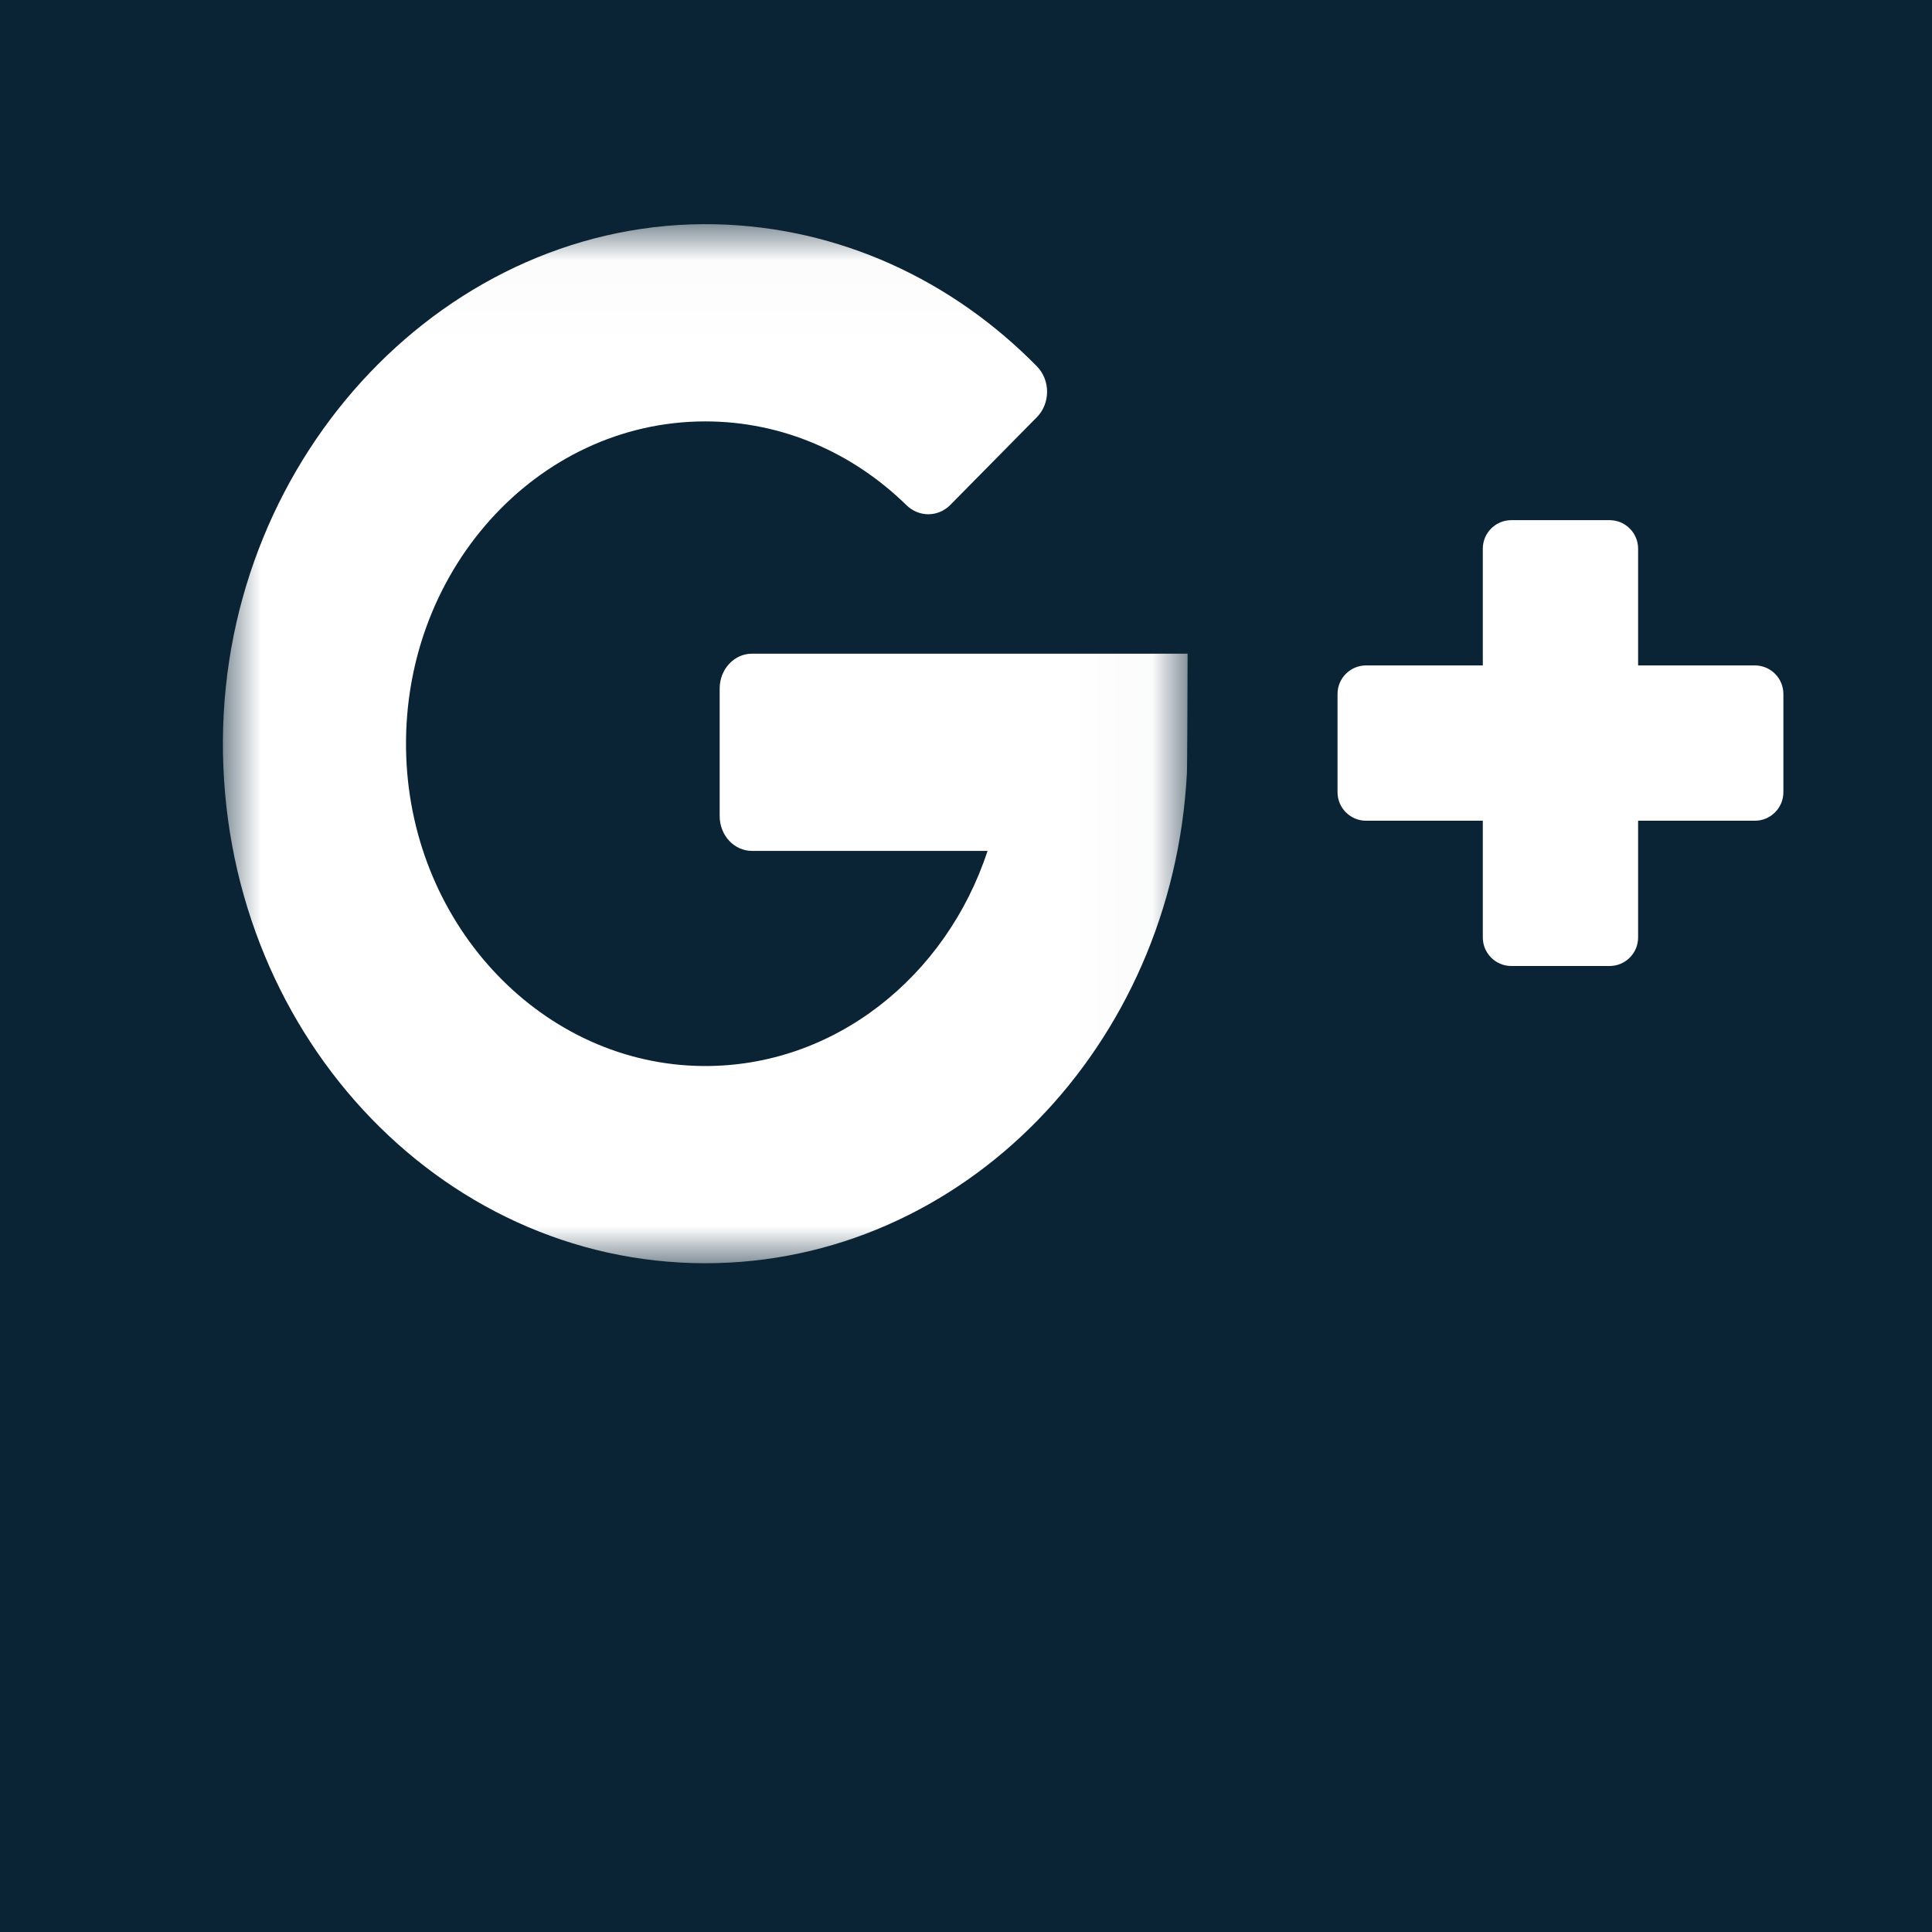 <?xml version="1.0" encoding="UTF-8" standalone="no"?>
<svg width="26px" height="26px" viewBox="0 0 26 26" version="1.1" xmlns="http://www.w3.org/2000/svg" xmlns:xlink="http://www.w3.org/1999/xlink">
    <!-- Generator: Sketch 48.2 (47327) - http://www.bohemiancoding.com/sketch -->
    <title>Group 18</title>
    <desc>Created with Sketch.</desc>
    <defs>
        <rect id="path-1" x="0" y="0" width="26" height="26"></rect>
        <polygon id="path-3" points="0 0.017 12.982 0.017 12.982 14 0 14"></polygon>
    </defs>
    <g id="Page-1" stroke="none" stroke-width="1" fill="none" fill-rule="evenodd">
        <g id="Group-18">
            <rect id="Rectangle-12-Copy" fill="#0B2435" x="0" y="0" width="26" height="26"></rect>
            <rect id="Rectangle-12-Copy" fill="#0B2435" x="0" y="0" width="26" height="26"></rect>
            <g id="kosz-icon-copy-3">
                <mask id="mask-2" fill="white">
                    <use xlink:href="#path-1"></use>
                </mask>
                <use id="Mask" fill="#0B2435" xlink:href="#path-1"></use>
                <g id="kosz-icon-copy-4" mask="url(#mask-2)">
                    <g transform="translate(-3, -8)" id="Page-1">
                        <g transform="translate(6, 11)">
                            <g id="Group-3">
                                <mask id="mask-4" fill="white">
                                    <use xlink:href="#path-3"></use>
                                </mask>
                                <g id="Clip-2"></g>
                                <path d="M7.12,8.451 L10.29,8.451 C9.734,10.145 8.226,11.36 6.462,11.346 C4.321,11.329 2.55,9.484 2.467,7.18 C2.378,4.711 4.218,2.671 6.492,2.671 C7.532,2.671 8.481,3.097 9.196,3.796 C9.365,3.962 9.623,3.963 9.79,3.794 L10.954,2.614 C11.136,2.429 11.137,2.118 10.956,1.932 C9.821,0.775 8.299,0.054 6.621,0.018 C3.042,-0.057 0.025,3.103 0,6.959 C-0.025,10.843 2.891,14 6.492,14 C9.955,14 12.784,11.08 12.973,7.402 C12.978,7.356 12.982,5.797 12.982,5.797 L7.12,5.797 C6.879,5.797 6.685,6.007 6.685,6.266 L6.685,7.982 C6.685,8.241 6.879,8.451 7.12,8.451" id="Fill-1" fill="#FFFFFF" mask="url(#mask-4)"></path>
                            </g>
                            <path d="M19.045,5.955 L19.045,4.384 C19.045,4.172 18.873,4 18.661,4 L17.339,4 C17.127,4 16.955,4.172 16.955,4.384 L16.955,5.955 L15.384,5.955 C15.172,5.955 15,6.127 15,6.339 L15,7.661 C15,7.873 15.172,8.045 15.384,8.045 L16.955,8.045 L16.955,9.616 C16.955,9.828 17.127,10 17.339,10 L18.661,10 C18.873,10 19.045,9.828 19.045,9.616 L19.045,8.045 L20.616,8.045 C20.828,8.045 21,7.873 21,7.661 L21,6.339 C21,6.127 20.828,5.955 20.616,5.955 L19.045,5.955 Z" id="Fill-4" fill="#FFFFFF"></path>
                        </g>
                    </g>
                </g>
            </g>
        </g>
    </g>
</svg>